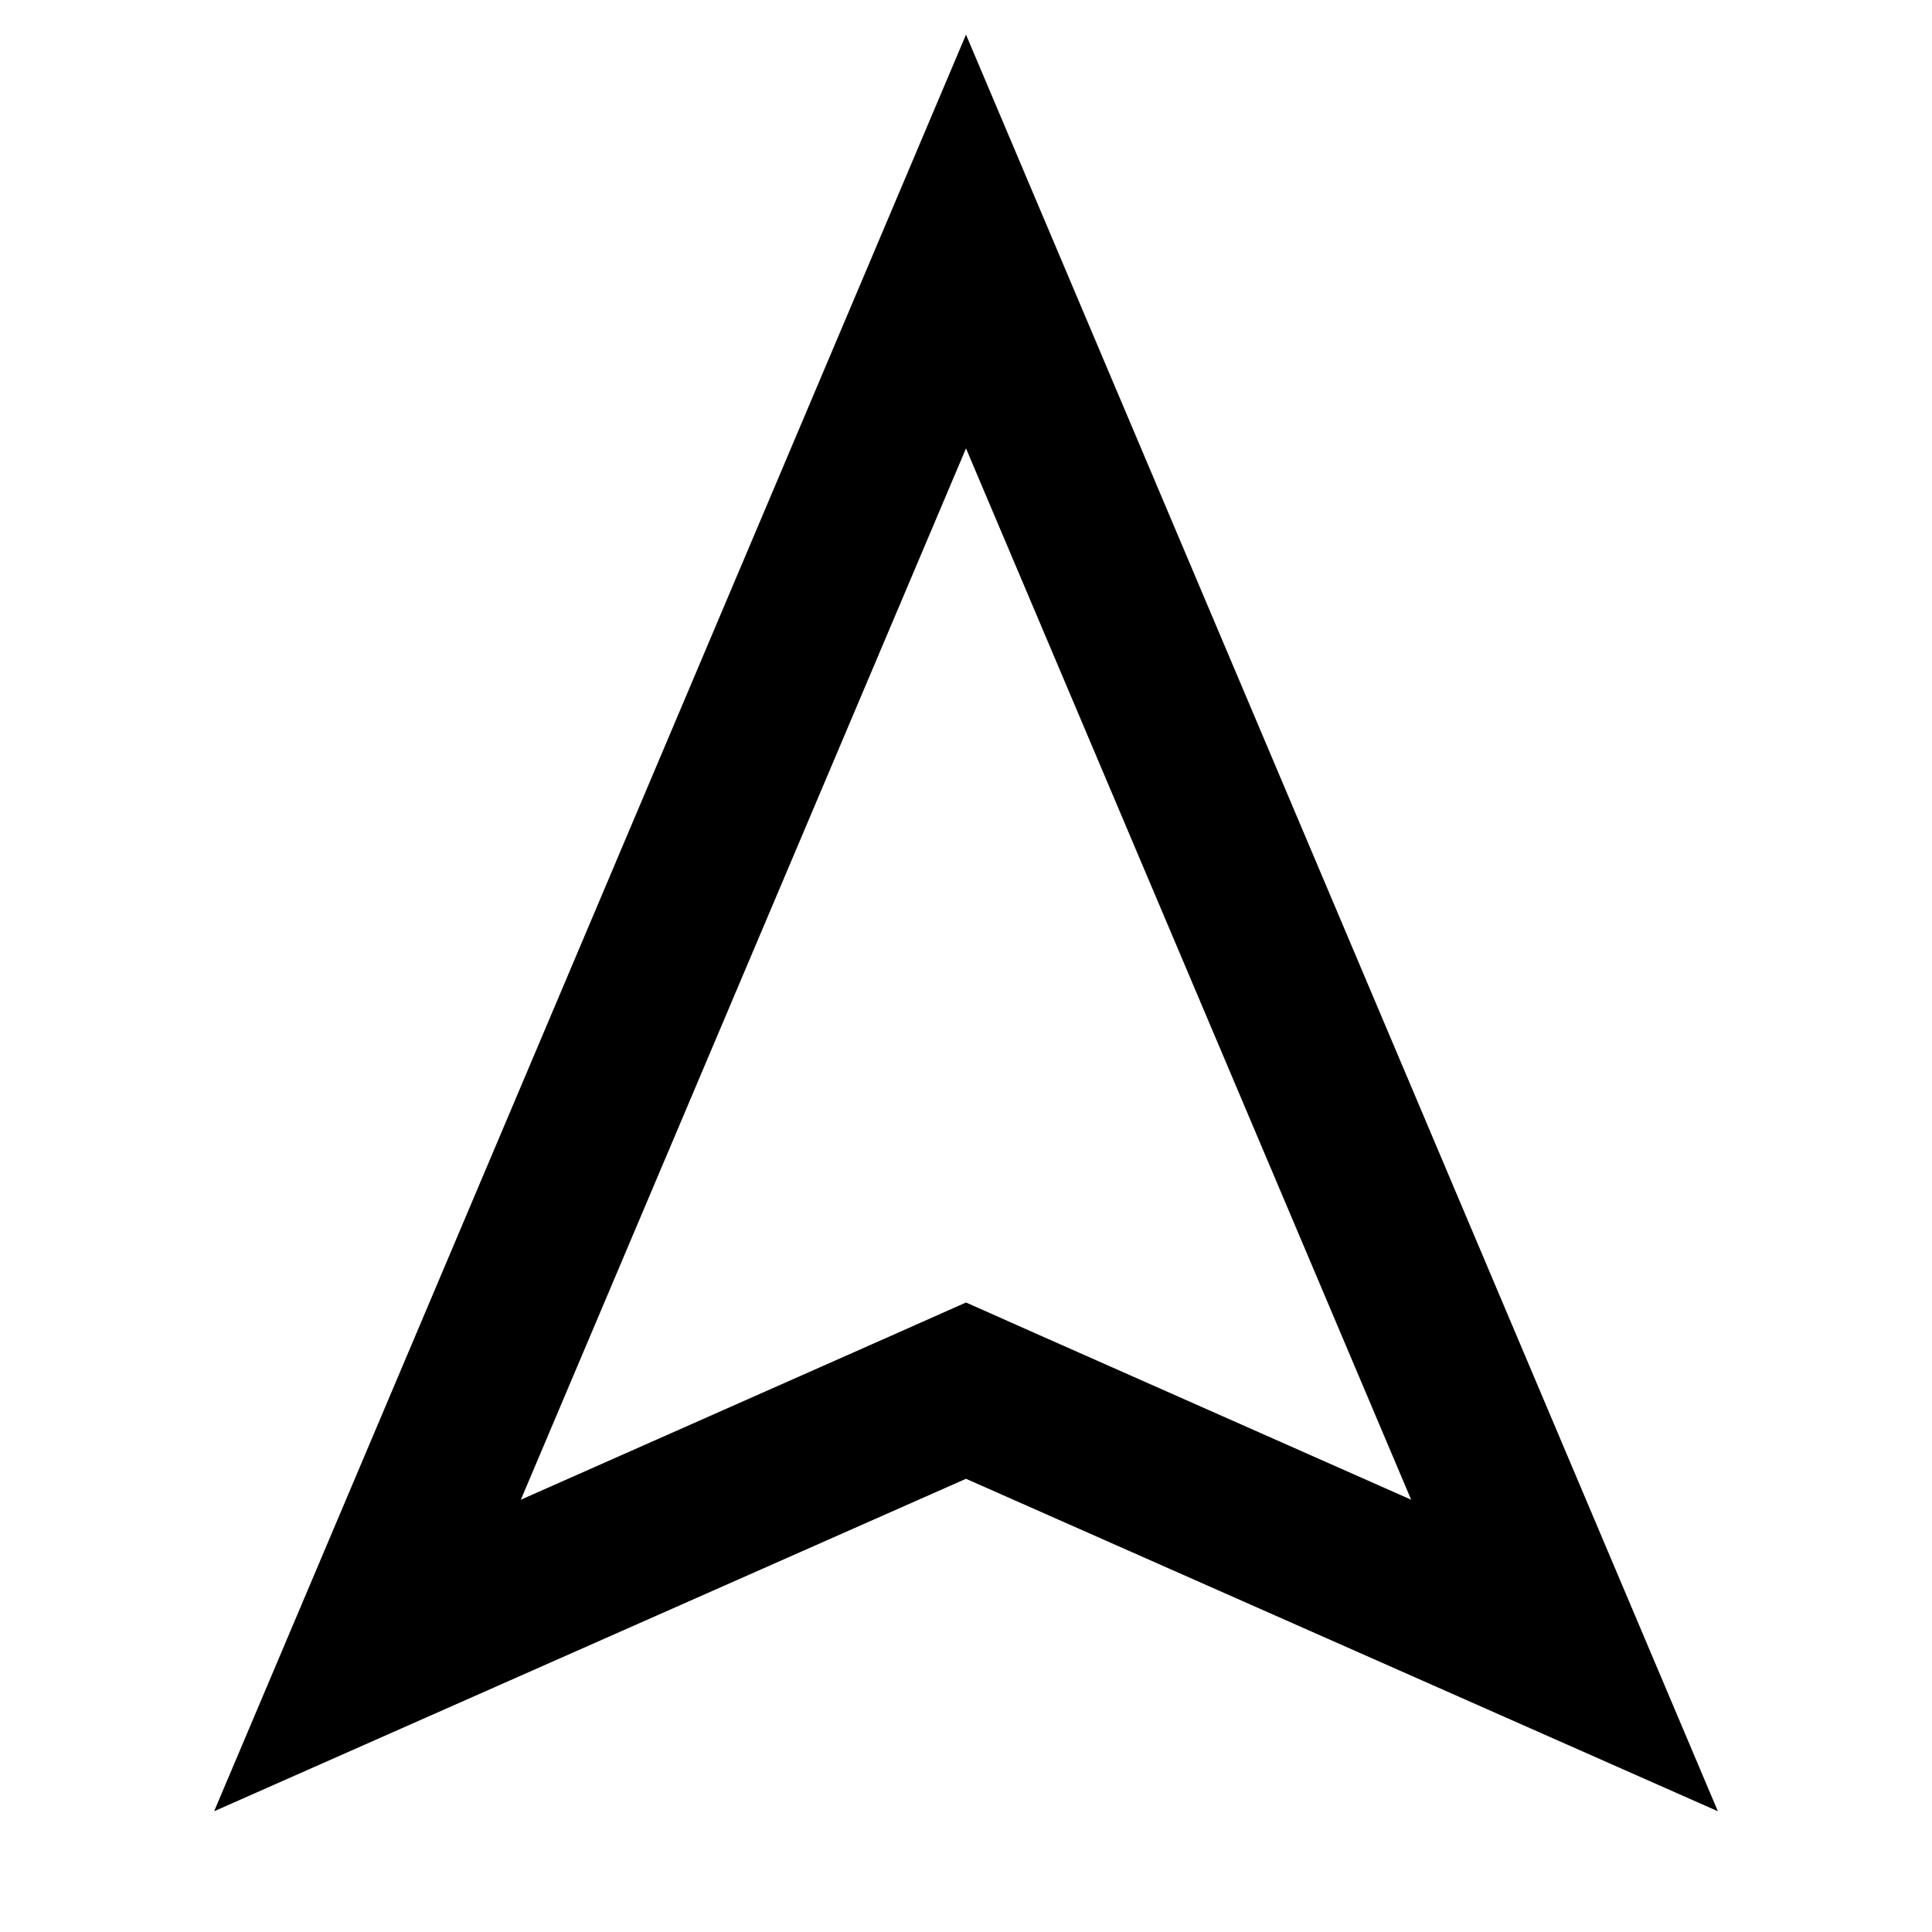 <svg id="Hot_2" data-name="Hot 2" xmlns="http://www.w3.org/2000/svg" viewBox="0 0 24 24"><title>iconoteka_navigation_b_s</title><path d="M12,5.57l5.53,13.06-4.72-2.09L12,16.18l-.81.36L6.47,18.63,12,5.57M12,.43,2.66,22.5,12,18.37l9.34,4.13L12,.43Z"/></svg>